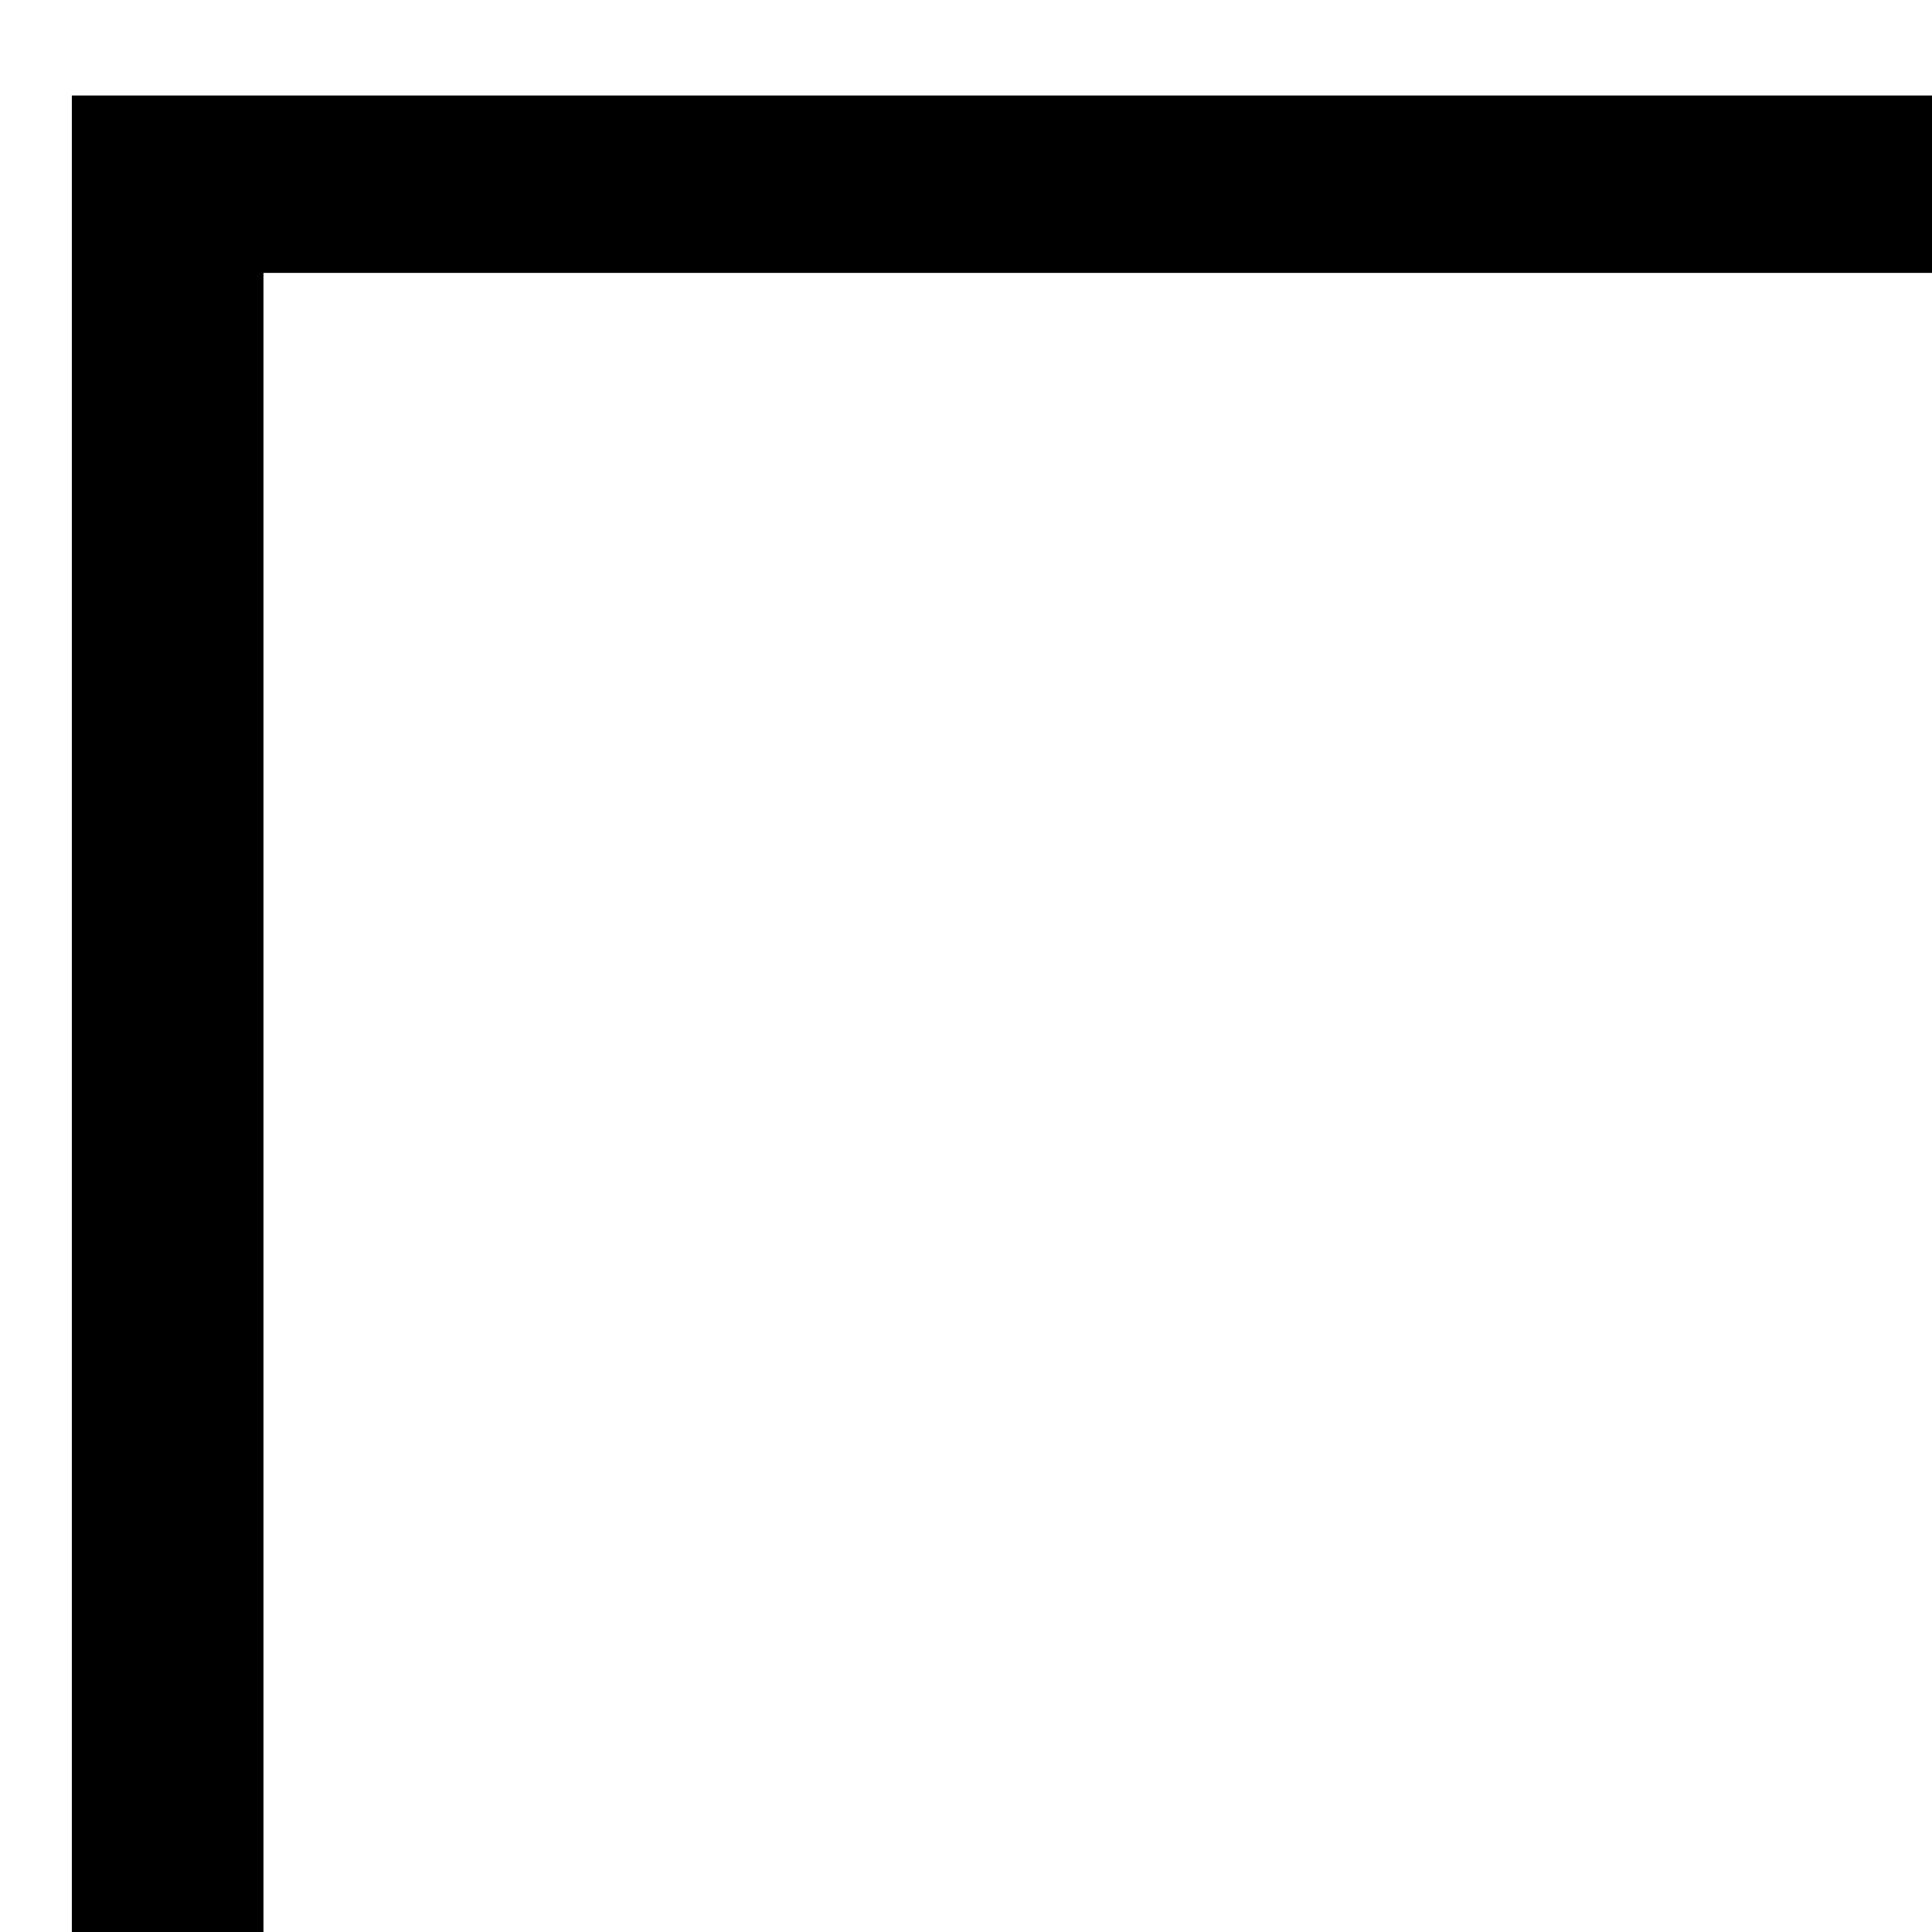 <svg xmlns="http://www.w3.org/2000/svg" width="16" height="16" fill="currentColor" class="si si-renewable-energy-seal" viewBox="0 0 16 16">
  <g clip-path="url(#a)">
    <path d="M83.504.791H.595v72.13c0 .39.298.782.794.782.495 0 .793-.293.793-.783V2.26h81.421c19.24 0 34.909 15.462 34.909 34.449v36.31H14.082c-.396 0-.793.293-.793.782s.298.783.794.783H120V36.807C120 16.939 103.636.79 83.504.79"/>
    <path d="M17.554 58.73h-1.786l-2.181-3.133h-1.29v3.132H10.71v-8.22h4.265c1.388 0 2.678 1.174 2.678 2.544 0 1.468-.992 2.544-2.281 2.642zm-2.777-4.405c.892 0 1.289-.685 1.289-1.272s-.496-1.272-1.091-1.272h-2.678v2.544zm9.521 1.762h-4.562c.099.979.793 1.468 1.487 1.468.496 0 .893-.196 1.19-.685H24c-.496 1.272-1.587 1.957-2.876 1.957-1.587 0-3.074-1.174-3.074-3.132 0-1.957 1.487-3.131 3.074-3.131s3.075 1.174 3.075 3.131c.099.098.099.294.099.392M22.71 55.01c-.298-.783-.893-1.174-1.488-1.174s-1.19.391-1.487 1.174zm8.034-.293v4.012h-1.488v-3.914c0-.49-.496-.98-1.19-.98s-1.19.49-1.19.98v3.914h-1.488v-6.068h1.488v.783c.198-.391.595-.783 1.389-.88.991-.196 2.479.587 2.479 2.153m7.041 1.37h-4.562c.1.979.793 1.468 1.488 1.468.495 0 .892-.196 1.19-.685h1.586c-.495 1.272-1.586 1.957-2.876 1.957-1.586 0-3.074-1.174-3.074-3.132 0-1.957 1.488-3.131 3.074-3.131 1.587 0 3.075 1.174 3.075 3.131.099.098.099.294.099.392m-1.488-1.077c-.297-.783-.892-1.174-1.487-1.174s-1.19.391-1.488 1.174zm10.81-2.348-1.785 6.067h-1.686l-.991-4.306-.992 4.306h-1.686l-1.785-6.068h1.785l.892 4.405.893-4.405h1.686l.893 4.405.892-4.405zm5.653 1.565v4.502h-1.487v-.88c-.1.391-.596.978-1.587 1.076-1.488 0-2.281-1.076-2.281-1.957 0-1.273.992-1.958 2.28-1.958h.893c.397 0 .595-.195.595-.489 0-.49-.396-.685-.991-.685-.397 0-.794.294-.893.587h-1.488c.298-1.272 1.389-1.762 2.38-1.762 1.092-.195 2.58.392 2.58 1.566m-1.487 1.566c-.199.098-.397.098-.695.098h-.595c-.396 0-.991.098-1.09.783-.1.49.396.979 1.09.979s1.29-.49 1.29-.979zm8.626 0c0 1.86-1.288 3.132-2.776 3.132-.794 0-1.389-.587-1.587-1.076v.88H54.05v-8.22h1.487v3.033c.298-.489.893-.88 1.587-.88 1.388 0 2.777 1.174 2.777 3.131m-1.487 0c0-.978-.595-1.86-1.487-1.86s-1.488.784-1.488 1.86.595 1.86 1.488 1.86c.892 0 1.487-.881 1.487-1.86m2.478 2.937v-8.222h1.488v8.221zm8.628-2.643h-4.56c.099.979.793 1.468 1.487 1.468.496 0 .893-.196 1.19-.685h1.587c-.496 1.272-1.587 1.957-2.876 1.957-1.587 0-3.074-1.174-3.074-3.132 0-1.957 1.487-3.131 3.074-3.131s3.074 1.174 3.074 3.131c.1.098.1.294.1.392m-1.586-1.077c-.298-.783-.893-1.174-1.488-1.174s-1.19.391-1.487 1.174zm7.535-3.23v2.154h4.165v1.272h-4.165v2.153h4.562v1.273h-6.149V50.41h6.149v1.272h-4.562zm11.107 2.937v4.012h-1.487v-3.914c0-.49-.496-.98-1.19-.98s-1.19.49-1.19.98v3.914h-1.488v-6.068h1.488v.783c.198-.391.595-.783 1.388-.88.893-.196 2.48.587 2.48 2.153m7.041 1.37h-4.562c.099.979.793 1.468 1.487 1.468.496 0 .893-.196 1.19-.685h1.587c-.496 1.272-1.586 1.957-2.876 1.957-1.587 0-3.074-1.174-3.074-3.132 0-1.957 1.487-3.131 3.074-3.131s3.075 1.174 3.075 3.131c.099.098.099.294.099.392m-1.587-1.077c-.297-.783-.892-1.174-1.487-1.174s-1.19.391-1.488 1.174zm6.247-2.349v1.37s-.297-.097-.793-.097c-.892 0-1.289.49-1.289 1.076v3.72h-1.487v-6.07h1.487v.881c.199-.49.695-1.076 1.29-1.076.198.098.495.098.793.195m6.347 6.167c0 1.175-1.388 2.056-2.876 2.056s-2.876-.881-2.876-2.056v-.195h1.488v.097c0 .49.694.783 1.487.783s1.389-.391 1.389-.88c0-.49-.298-.98-1.389-.98-2.082 0-2.975-1.174-2.975-2.446 0-1.37 1.488-2.545 2.975-2.545.298 0 .695.098.992.196l.992-.978.992.978-.695.685c.496.49.794 1.077.794 1.664 0 .979-.595 1.664-1.29 1.957.397.294.992.881.992 1.664m-1.388-3.62c0-.588-.694-1.273-1.488-1.273-.892 0-1.487.587-1.487 1.272 0 .783.495 1.37 1.487 1.37.893 0 1.488-.685 1.488-1.37m8.231-2.544-2.876 7.242c-.297.685-.595.978-1.587.978h-.694v-1.37h.595a.55.55 0 0 0 .496-.293l.198-.49-2.38-6.068h1.587l1.488 4.111 1.487-4.11z"/>
    <path stroke="#85BE4C" stroke-miterlimit="10" stroke-width="1.4" d="M20.231 18.114v25.054h-4.76V26.237c-1.19.294-2.876.587-5.256.587v-4.013c5.355 0 5.85-3.033 5.85-4.697zM43.14 30.837c0 7.242-3.074 13.114-9.421 13.114s-9.422-5.872-9.422-13.114 3.075-13.115 9.422-13.115c6.446 0 9.422 5.872 9.422 13.115Zm-4.76 0c0-4.796-1.587-9.102-4.562-9.102s-4.562 4.306-4.562 9.102c0 4.795 1.587 9.101 4.562 9.101s4.562-4.306 4.562-9.101Zm27.471 0c0 7.242-3.074 13.114-9.421 13.114s-9.422-5.872-9.422-13.114 3.075-13.115 9.422-13.115c6.446 0 9.421 5.872 9.421 13.115Zm-4.76 0c0-4.796-1.587-9.102-4.562-9.102s-4.562 4.306-4.562 9.102c0 4.795 1.587 9.101 4.562 9.101s4.562-4.306 4.562-9.101Zm16.463-1.272c-3.273 0-6.15-2.35-6.15-6.362s2.976-6.361 6.15-6.361c3.173 0 6.148 2.348 6.148 6.361-.099 4.013-2.975 6.361-6.148 6.361Zm19.537-12.43L78.347 42.287h-4.264l18.743-25.152zm-19.537 9.69c1.487 0 2.975-1.175 2.975-3.622 0-2.251-1.388-3.523-2.975-3.621-1.488 0-2.975 1.272-2.975 3.621 0 2.447 1.388 3.621 2.975 3.621Zm22.314 9.101c0 4.013-2.876 6.361-6.15 6.361-3.272 0-6.148-2.348-6.148-6.361s2.975-6.362 6.149-6.362 6.149 2.35 6.149 6.362Zm-3.174 0c0-2.251-1.388-3.523-2.975-3.621-1.488 0-2.975 1.272-2.975 3.621 0 2.447 1.487 3.621 2.975 3.621s2.975-1.174 2.975-3.621Z"/>
  </g>
  <defs>
    <clipPath id="a">
      <path d="M0 0h120v75H0z"/>
    </clipPath>
  </defs>
</svg>